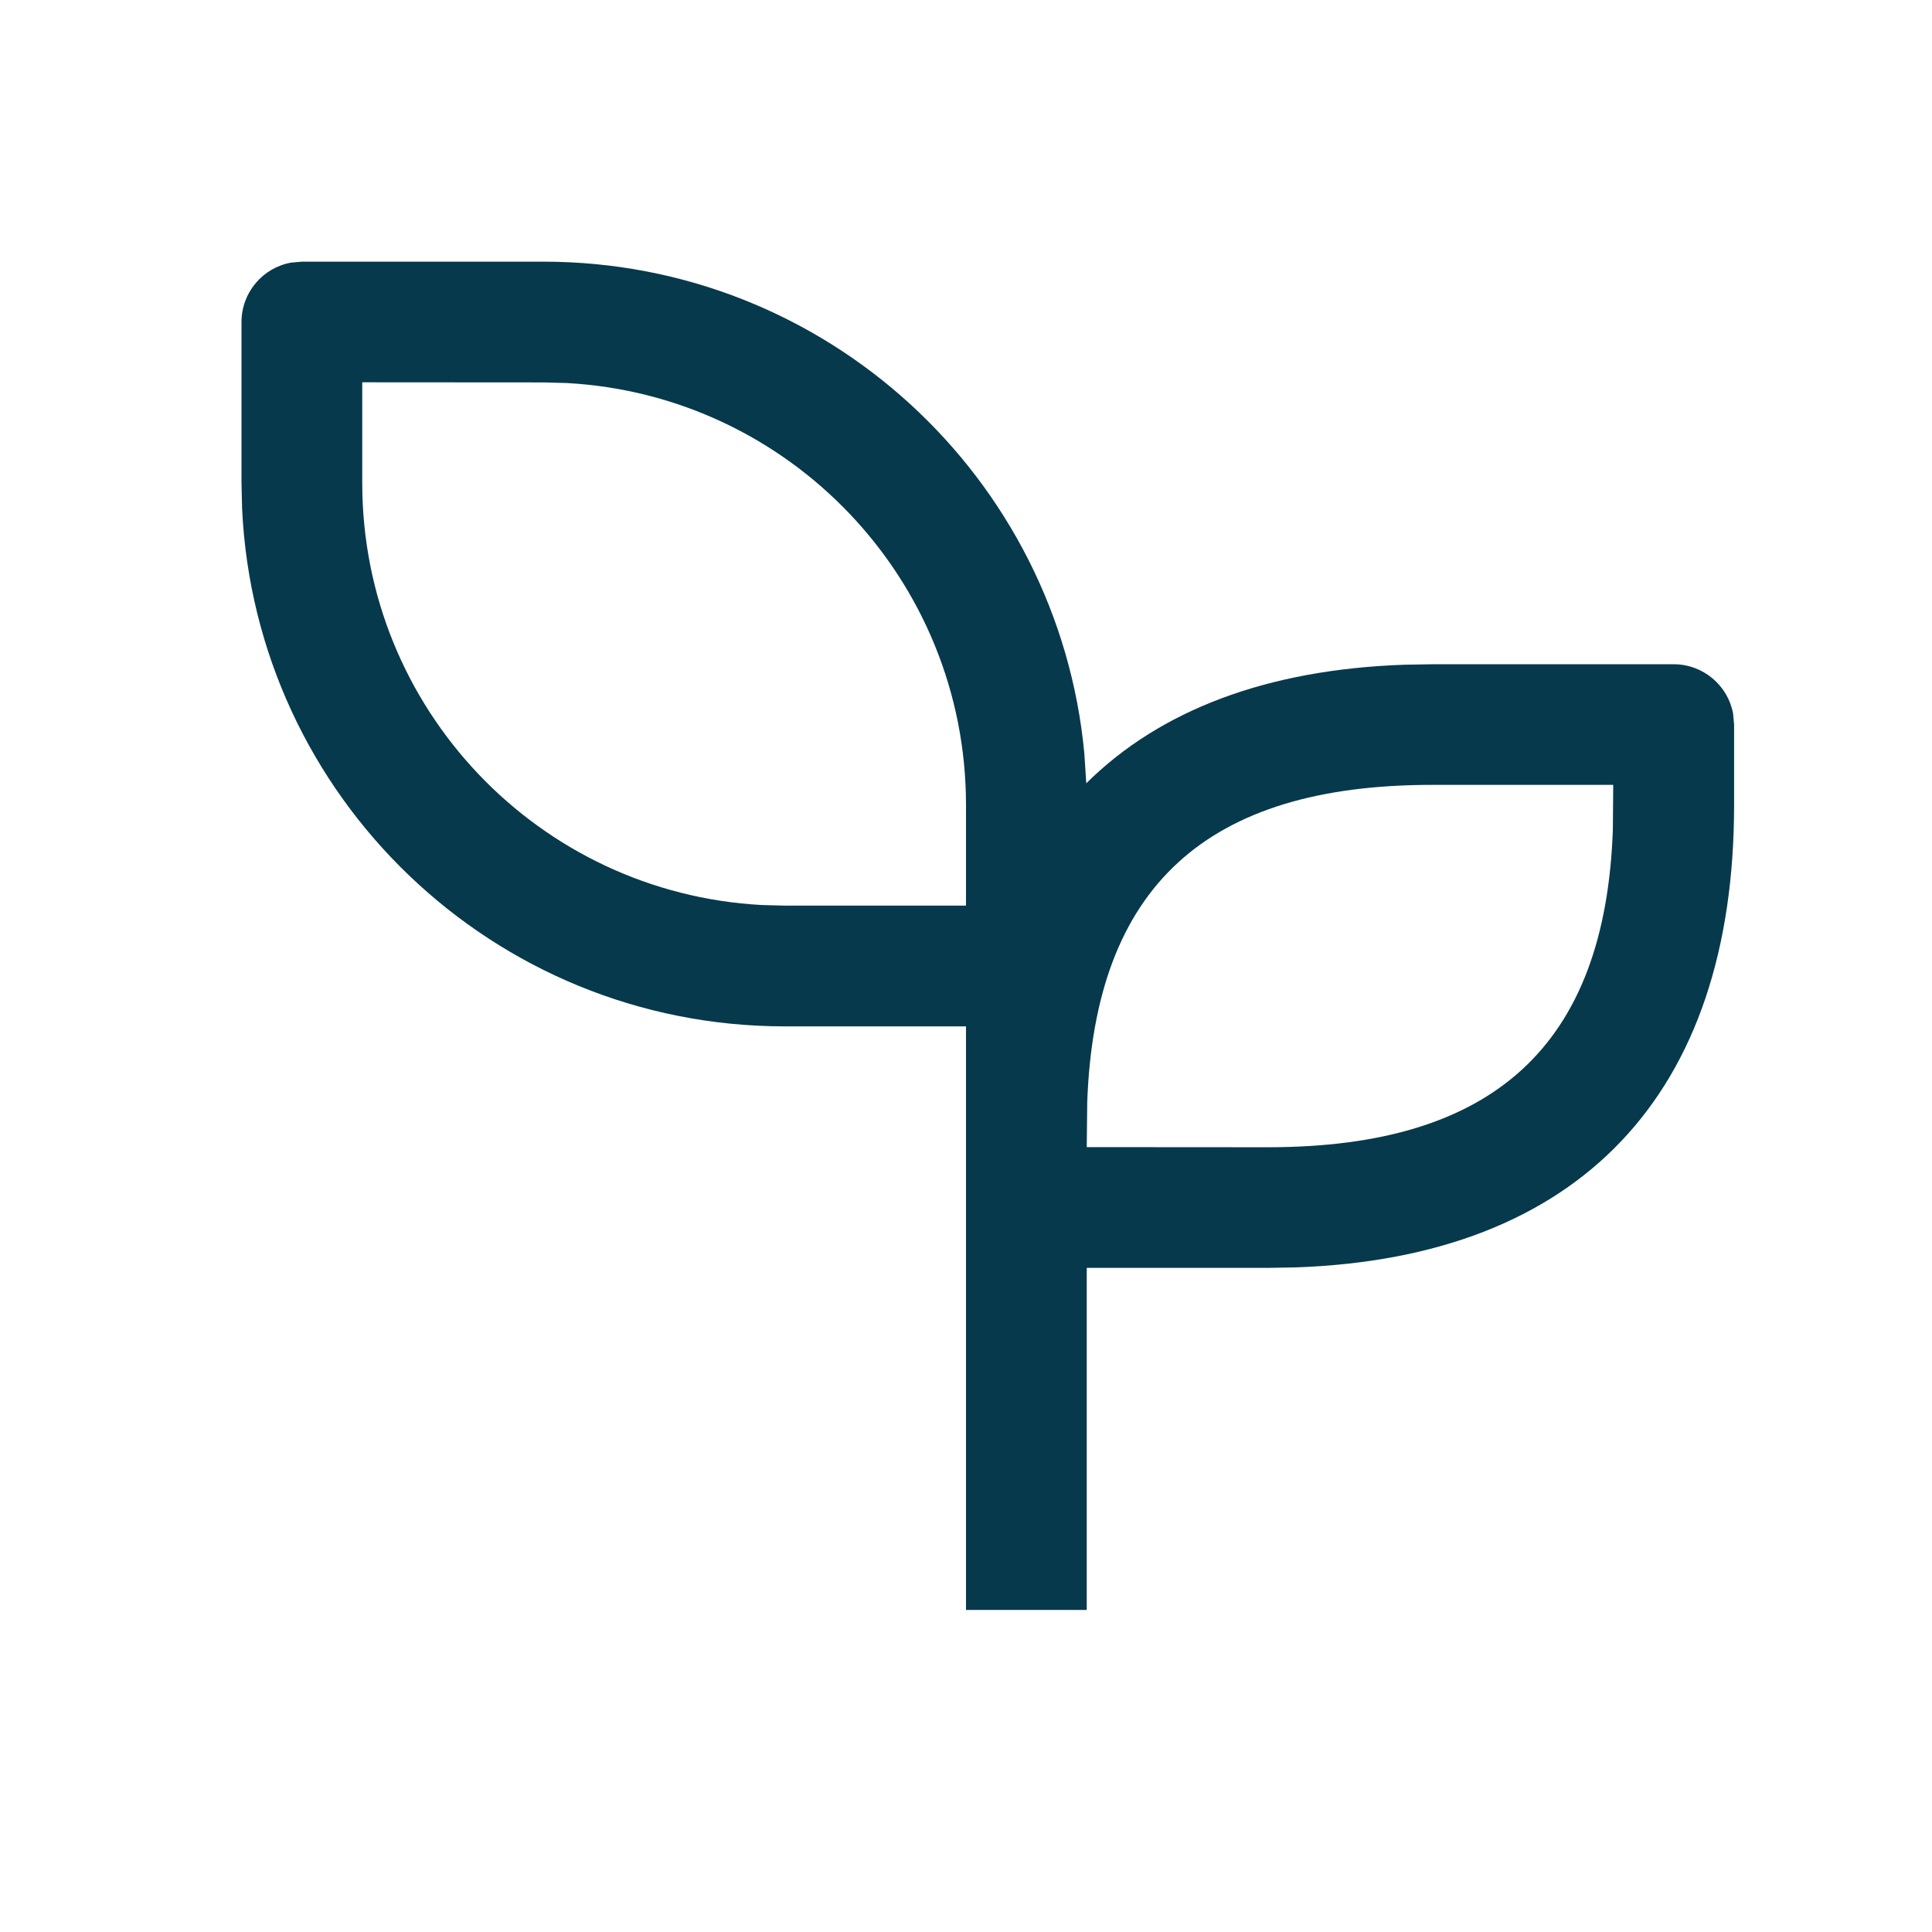 <svg xmlns="http://www.w3.org/2000/svg" width="16" height="16" viewBox="0 0 16 16">
    <g fill="none" fill-rule="evenodd">
        <g fill="#07394C">
            <g>
                <g>
                    <g>
                        <g>
                            <g>
                                <g>
                                    <path d="M8 13.333V8.5H6.5c-2.414 0-4.384-1.901-4.495-4.288L2 4V2.667c0-.246.177-.45.41-.492l.09-.008h2c2.341 0 4.265 1.787 4.48 4.072l.016.248c.613-.608 1.5-.943 2.635-.982l.23-.004h2c.245 0 .45.177.492.41l.008.09v.666c0 2.403-1.286 3.747-3.63 3.829l-.231.004H9v2.833M13.36 6.5h-1.5c-1.87 0-2.791.843-2.856 2.626L9 9.5l1.5.001c1.872 0 2.794-.844 2.857-2.63l.003-.37zM3 3.166V4c0 1.869 1.464 3.395 3.308 3.495L6.5 7.5H8v-.833c0-1.869-1.464-3.395-3.308-3.495L4.5 3.167 3 3.166z" transform="translate(-1149, -1524) translate(107, 1290) translate(0, 91) translate(0, 60) translate(764, 60) translate(254, 0) translate(24, 23)"/>
                                </g>
                            </g>
                        </g>
                    </g>
                </g>
            </g>
        </g>
    </g>
</svg>
